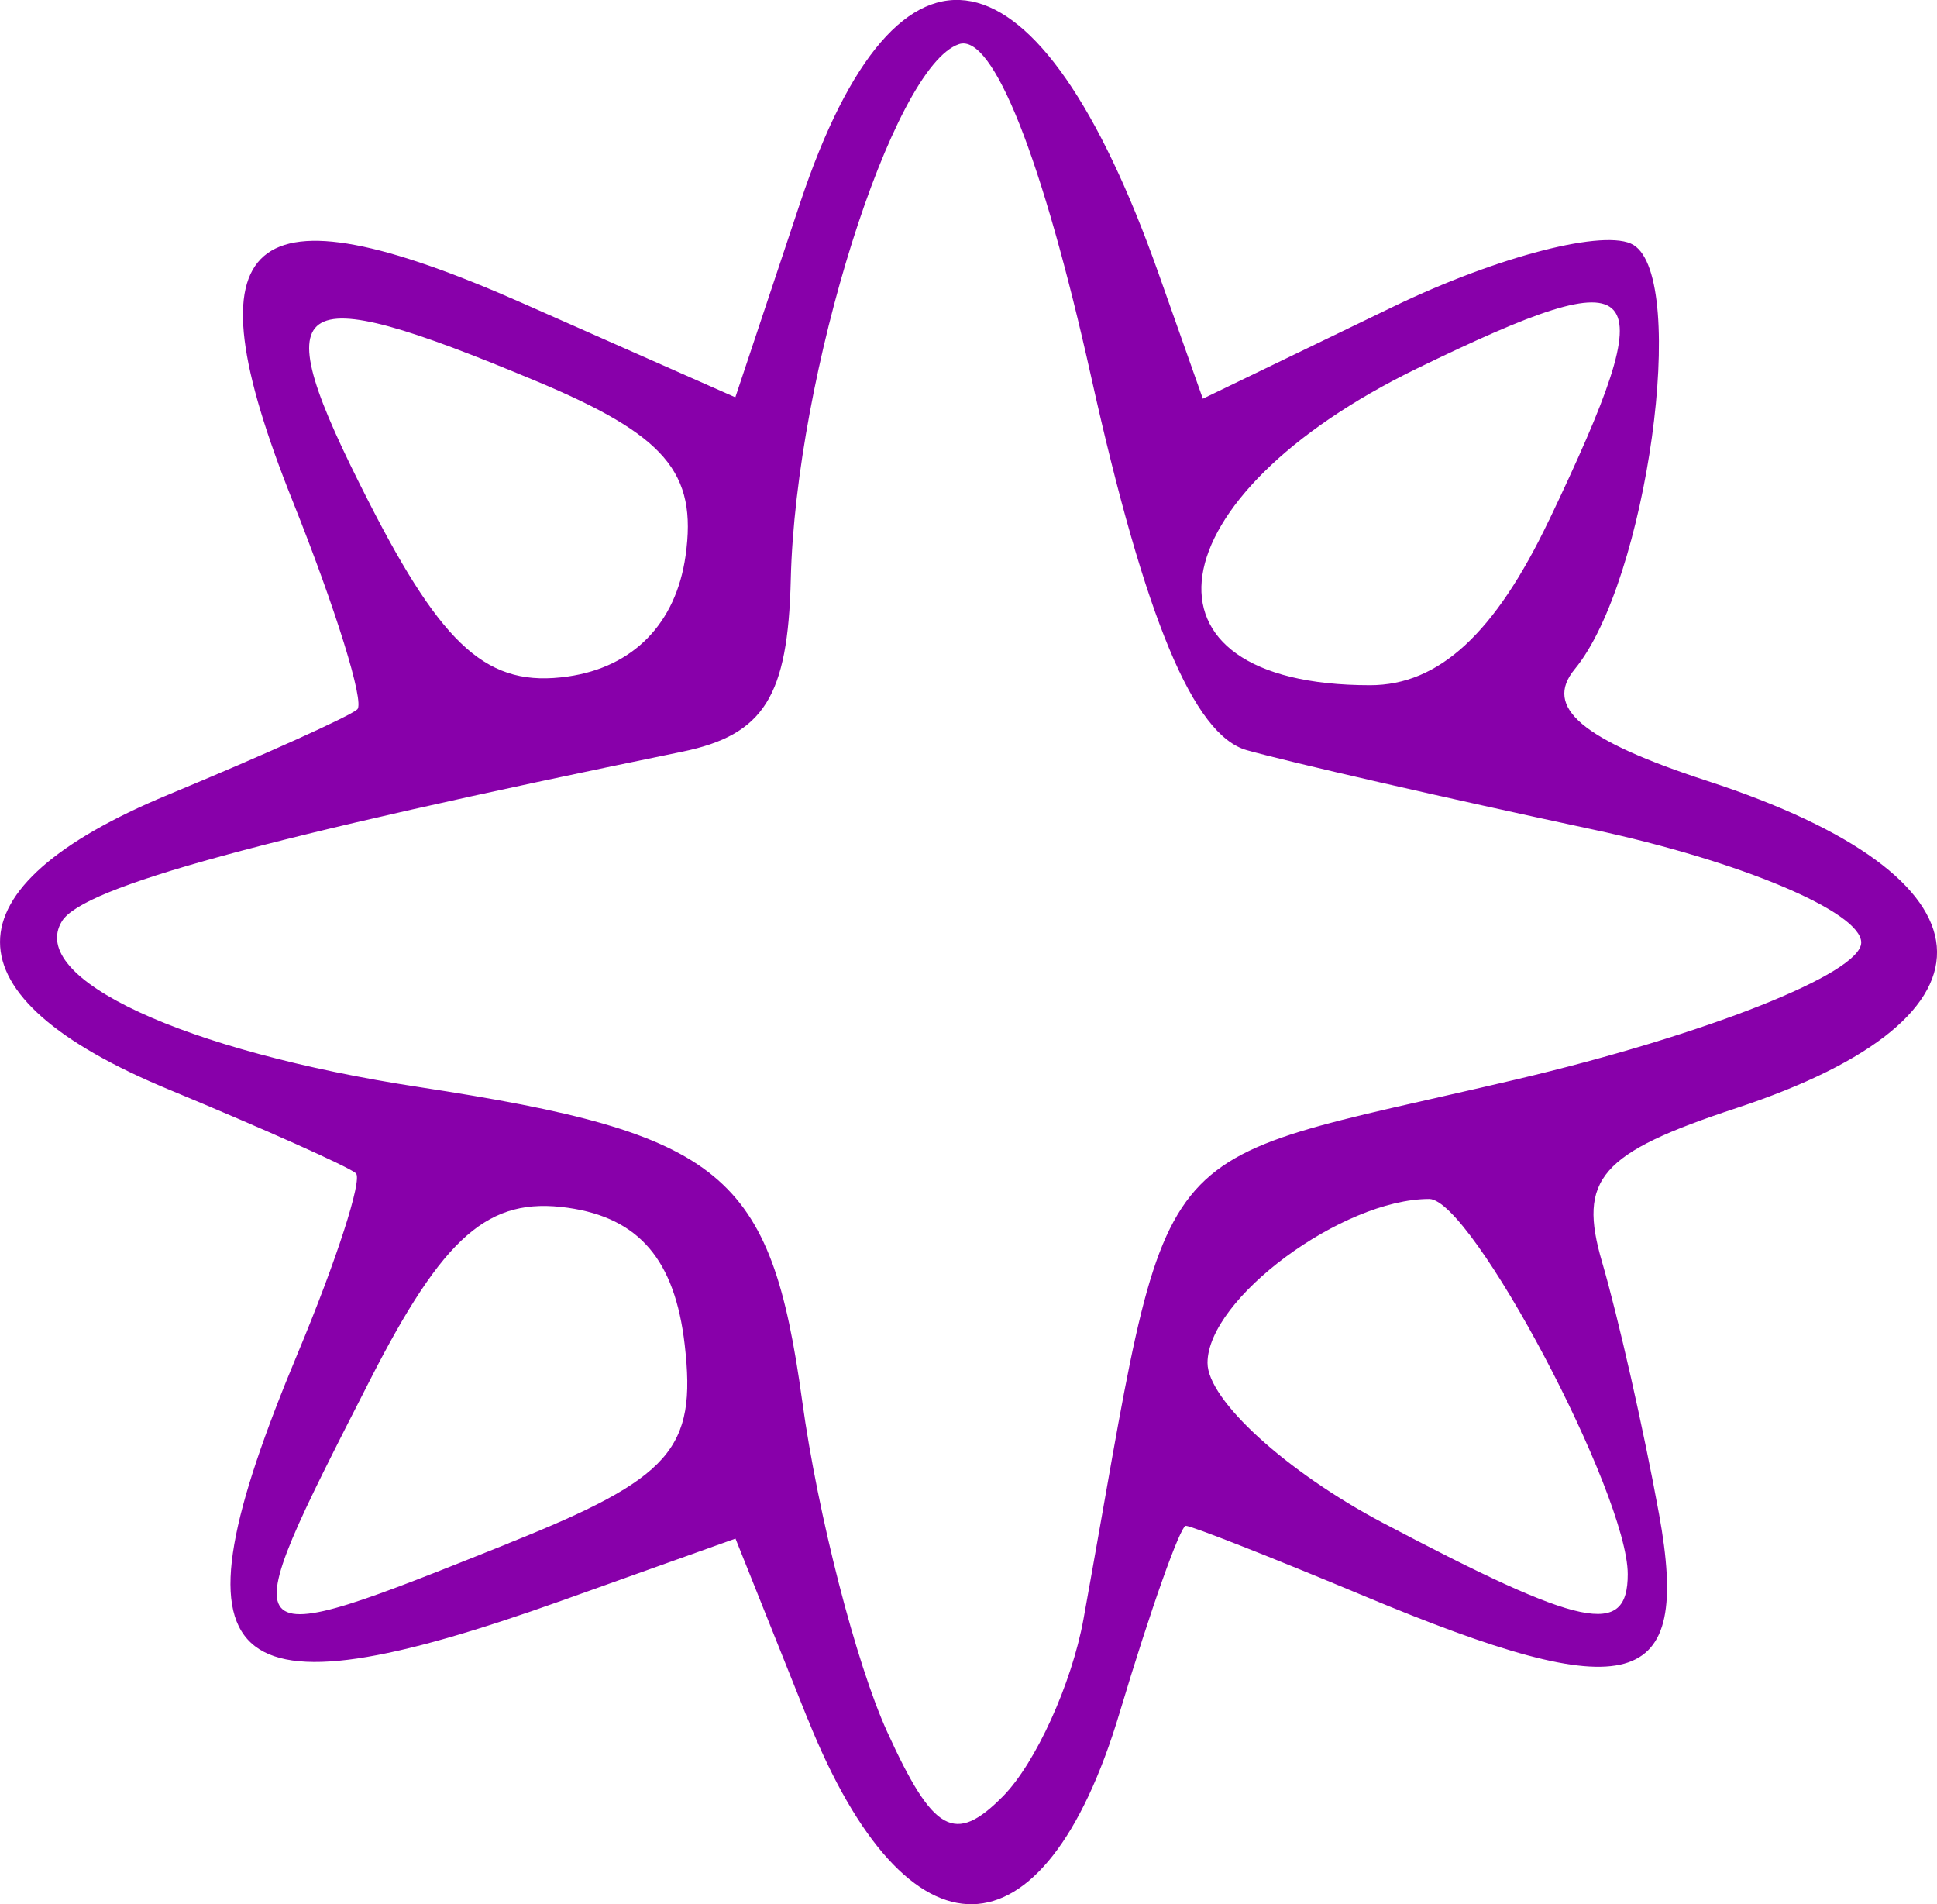 <?xml version="1.0" encoding="UTF-8"?>
<svg width="24.872mm" height="24.448mm" version="1.1" viewBox="0 0 24.872 24.448" xmlns="http://www.w3.org/2000/svg">
 <g transform="translate(-10.054 -6.879)">
  <path d="m20.425 28.949-0.927-2.317-2.216 0.791c-4.425 1.58-5.12 0.934-3.407-3.165 0.499-1.194 0.836-2.236 0.749-2.316-0.087-0.08-1.169-0.564-2.406-1.077-2.885-1.195-2.885-2.589 0-3.785 1.237-0.513 2.327-1.005 2.424-1.094 0.096-0.089-0.277-1.292-0.83-2.674-1.375-3.436-0.592-4.108 2.956-2.539l2.728 1.207 0.833-2.499c1.259-3.776 3.07-3.418 4.601 0.908l0.569 1.609 2.448-1.183c1.346-0.65 2.733-1.006 3.082-0.791 0.71 0.439 0.172 4.324-0.754 5.445-0.406 0.491 0.092 0.911 1.702 1.436 3.787 1.235 3.945 3.021 0.371 4.201-1.749 0.577-2.036 0.907-1.722 1.978 0.207 0.707 0.536 2.162 0.731 3.234 0.415 2.28-0.344 2.49-3.792 1.049-1.184-0.495-2.212-0.899-2.284-0.899-0.072 0-0.455 1.079-0.85 2.398-0.973 3.249-2.724 3.284-4.005 0.082zm3.541-1.281c1.162-6.41 0.654-5.776 5.546-6.928 2.451-0.577 4.441-1.366 4.441-1.76 0-0.393-1.551-1.046-3.448-1.452-1.896-0.406-3.895-0.864-4.442-1.018-0.684-0.193-1.307-1.688-1.997-4.788-0.626-2.813-1.264-4.421-1.698-4.276-0.853 0.284-2.097 4.241-2.16 6.87-0.036 1.508-0.345 1.998-1.395 2.214-5.395 1.107-7.691 1.734-7.963 2.175-0.453 0.734 1.559 1.668 4.59 2.131 3.904 0.597 4.512 1.096 4.915 4.033 0.2 1.455 0.69 3.365 1.091 4.244 0.591 1.298 0.87 1.453 1.488 0.826 0.418-0.424 0.882-1.446 1.032-2.271zm-7.381-0.977c2.088-0.835 2.416-1.206 2.261-2.548-0.126-1.089-0.586-1.628-1.5-1.758-1.02-0.145-1.596 0.358-2.548 2.225-1.806 3.54-1.819 3.525 1.788 2.082zm14.37 0.398c0-1.029-2.004-4.817-2.549-4.817-1.116 0-2.847 1.28-2.847 2.105 0 0.475 1.012 1.398 2.248 2.051 2.567 1.355 3.148 1.477 3.148 0.661zm-12.098-13.074c0.152-1.073-0.257-1.55-1.929-2.248-3.193-1.334-3.5-1.112-2.142 1.549 0.963 1.888 1.539 2.394 2.56 2.248 0.84-0.12 1.388-0.681 1.511-1.549zm11.088-0.458c1.498-3.14 1.279-3.393-1.688-1.951-3.401 1.653-3.764 4.07-0.611 4.07 0.884 0 1.605-0.665 2.298-2.119z" style="fill:#80a;stroke-width:.6"/>
 </g>
</svg>
